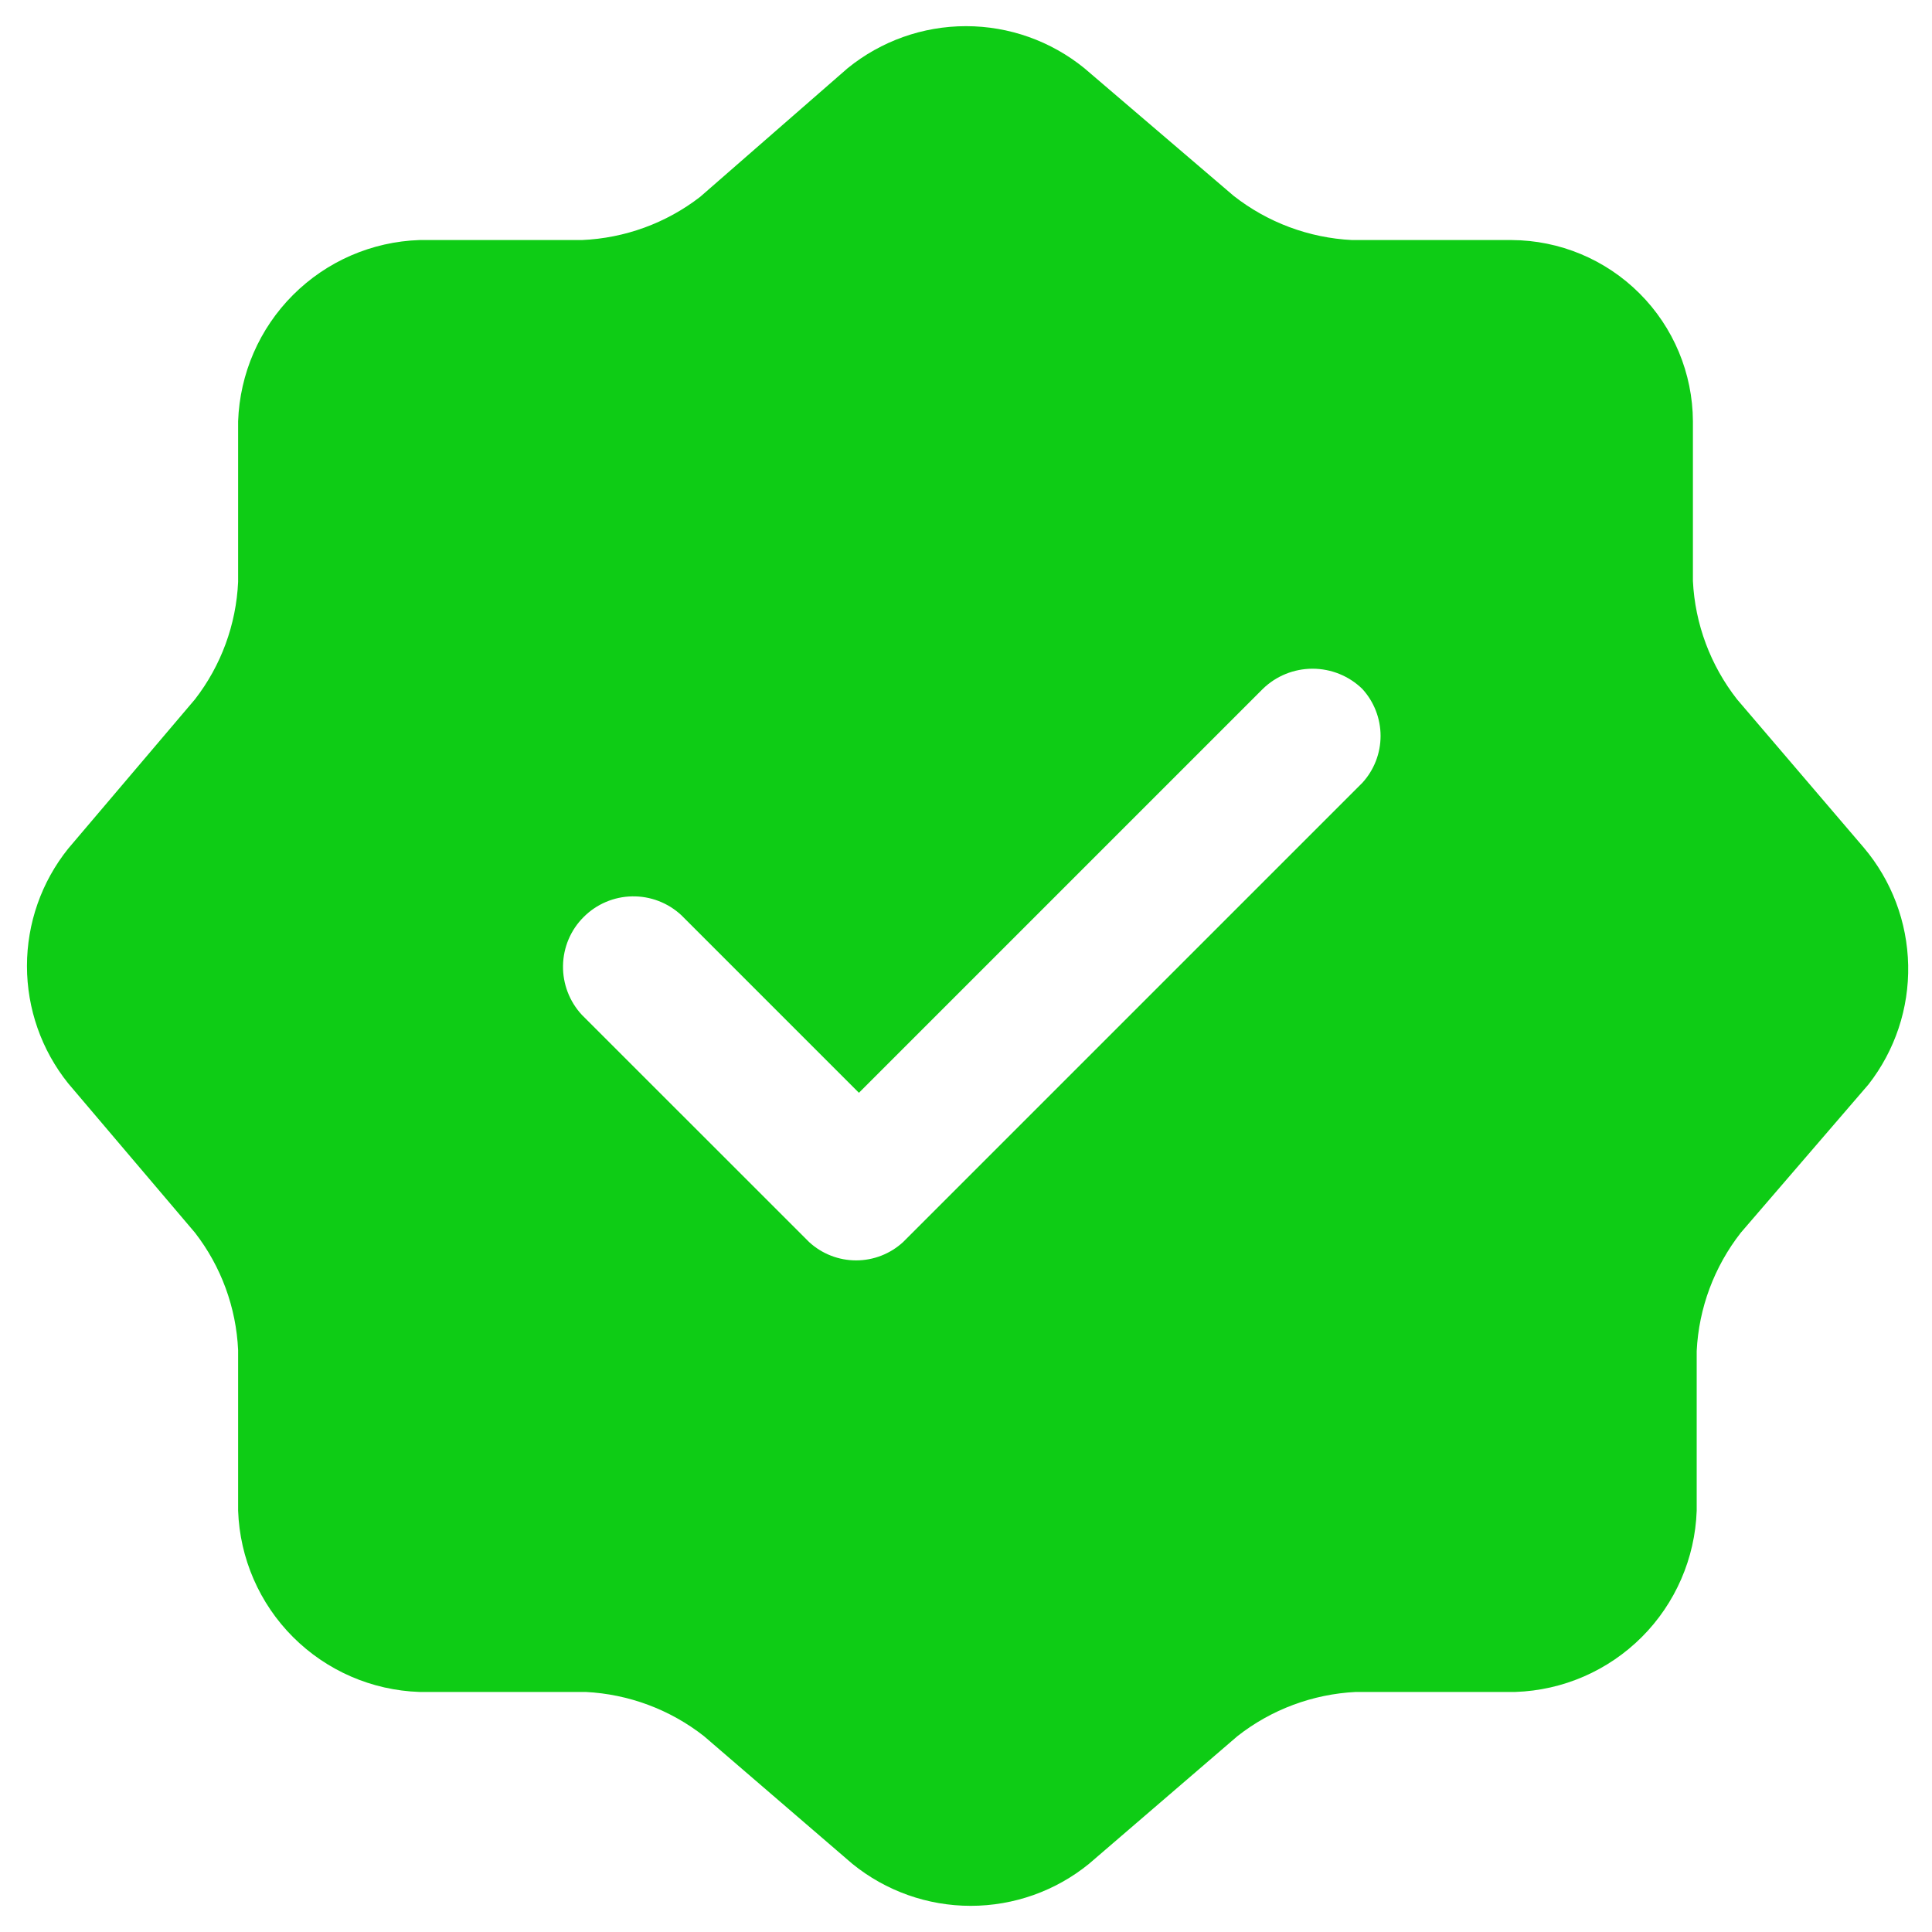 <svg width="24" height="24" viewBox="0 0 24 24" fill="none" xmlns="http://www.w3.org/2000/svg">
<path d="M23.153 10.53L21.578 8.687C21.248 8.265 21.056 7.752 21.03 7.217V5.233C21.027 4.637 20.789 4.066 20.367 3.645C19.945 3.223 19.375 2.985 18.778 2.982H16.795C16.26 2.955 15.747 2.764 15.325 2.433L13.47 0.847C13.054 0.509 12.535 0.325 12 0.325C11.465 0.325 10.946 0.509 10.53 0.847L8.698 2.445C8.276 2.772 7.762 2.959 7.228 2.982H5.21C4.619 3.002 4.058 3.246 3.64 3.664C3.222 4.082 2.979 4.643 2.958 5.233V7.228C2.934 7.758 2.747 8.268 2.422 8.687L0.847 10.542C0.515 10.956 0.335 11.47 0.335 12C0.335 12.53 0.515 13.044 0.847 13.458L2.422 15.313C2.747 15.732 2.934 16.242 2.958 16.772V18.767C2.979 19.357 3.222 19.918 3.64 20.336C4.058 20.754 4.619 20.998 5.21 21.018H7.275C7.81 21.045 8.323 21.236 8.745 21.567L10.588 23.153C11.004 23.491 11.523 23.675 12.058 23.675C12.594 23.675 13.113 23.491 13.528 23.153L15.372 21.567C15.793 21.236 16.307 21.045 16.842 21.018H18.825C19.416 20.998 19.977 20.754 20.395 20.336C20.813 19.918 21.056 19.357 21.077 18.767V16.783C21.103 16.248 21.295 15.735 21.625 15.313L23.212 13.47C23.541 13.048 23.715 12.525 23.704 11.99C23.693 11.454 23.499 10.939 23.153 10.53ZM16.853 9.795L11.218 15.43C11.059 15.576 10.851 15.657 10.635 15.657C10.419 15.657 10.211 15.576 10.052 15.43L7.228 12.607C7.074 12.441 6.99 12.221 6.994 11.995C6.998 11.768 7.089 11.552 7.25 11.392C7.41 11.231 7.626 11.139 7.853 11.135C8.08 11.131 8.299 11.215 8.465 11.37L10.67 13.575L15.687 8.558C15.852 8.397 16.074 8.307 16.305 8.307C16.536 8.307 16.758 8.397 16.923 8.558C17.069 8.717 17.15 8.926 17.15 9.142C17.15 9.358 17.069 9.566 16.923 9.725L16.853 9.795Z" fill="#0ECC15"/>
</svg>
